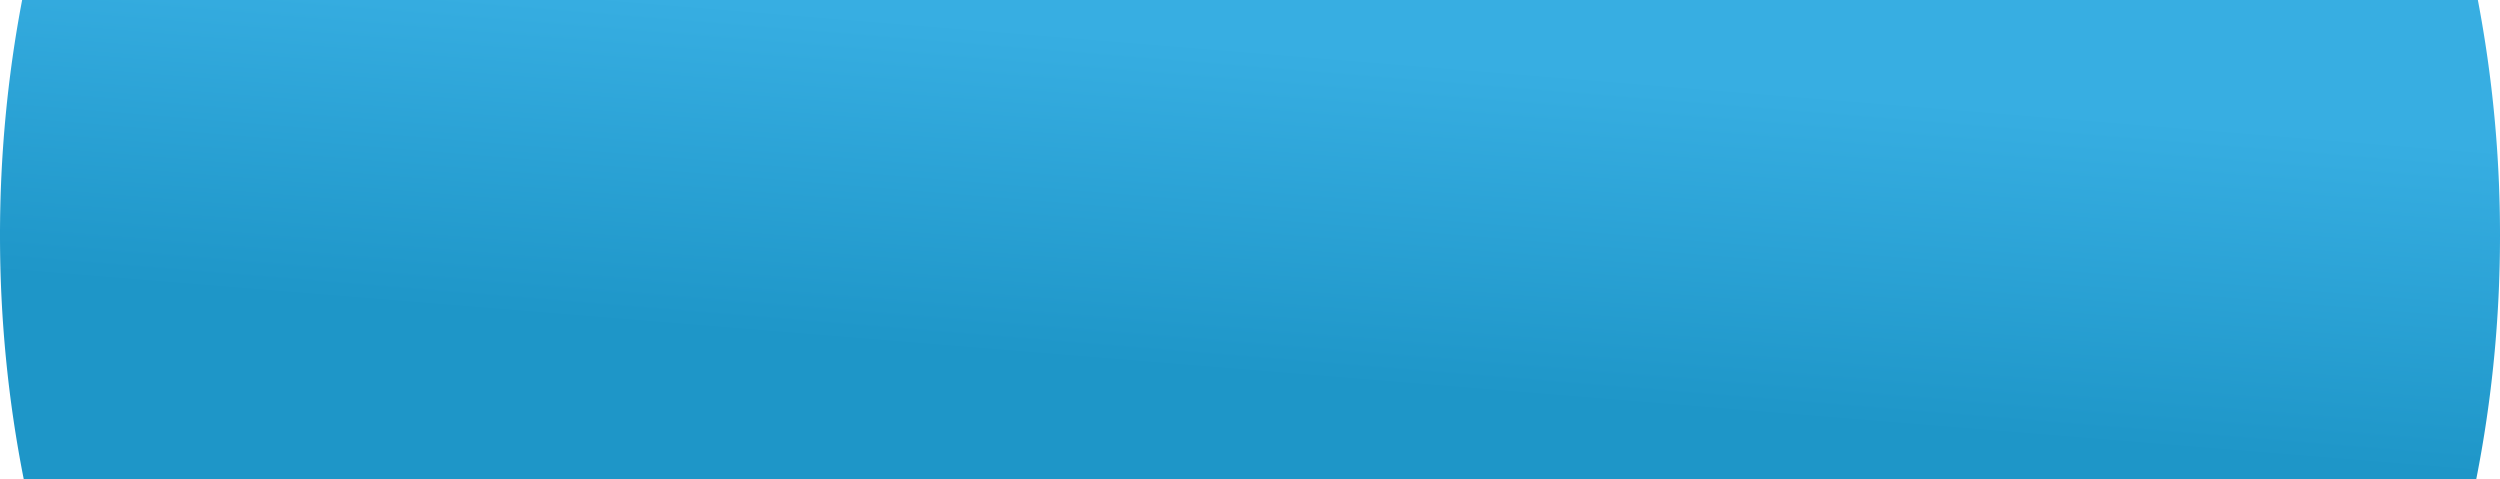 <svg xmlns="http://www.w3.org/2000/svg" xmlns:xlink="http://www.w3.org/1999/xlink" width="584" height="112" viewBox="0 0 584 112">
    <defs>
        <linearGradient id="b" x1="66.67%" x2="41.67%" y1="16.67%" y2="75%">
            <stop offset="0%" stop-color="#37AEE2"/>
            <stop offset="100%" stop-color="#1E96C8"/>
        </linearGradient>
        <path id="a" d="M34.172 0h573.656A293.553 293.553 0 0 1 613 55c0 19.506-1.913 38.565-5.56 57H34.56C30.913 93.565 29 74.506 29 55c0-18.801 1.777-37.188 5.172-55z"/>
    </defs>
    <use fill="url(#b)" fill-rule="evenodd" transform="translate(-29)" xlink:href="#a"/>
</svg>
